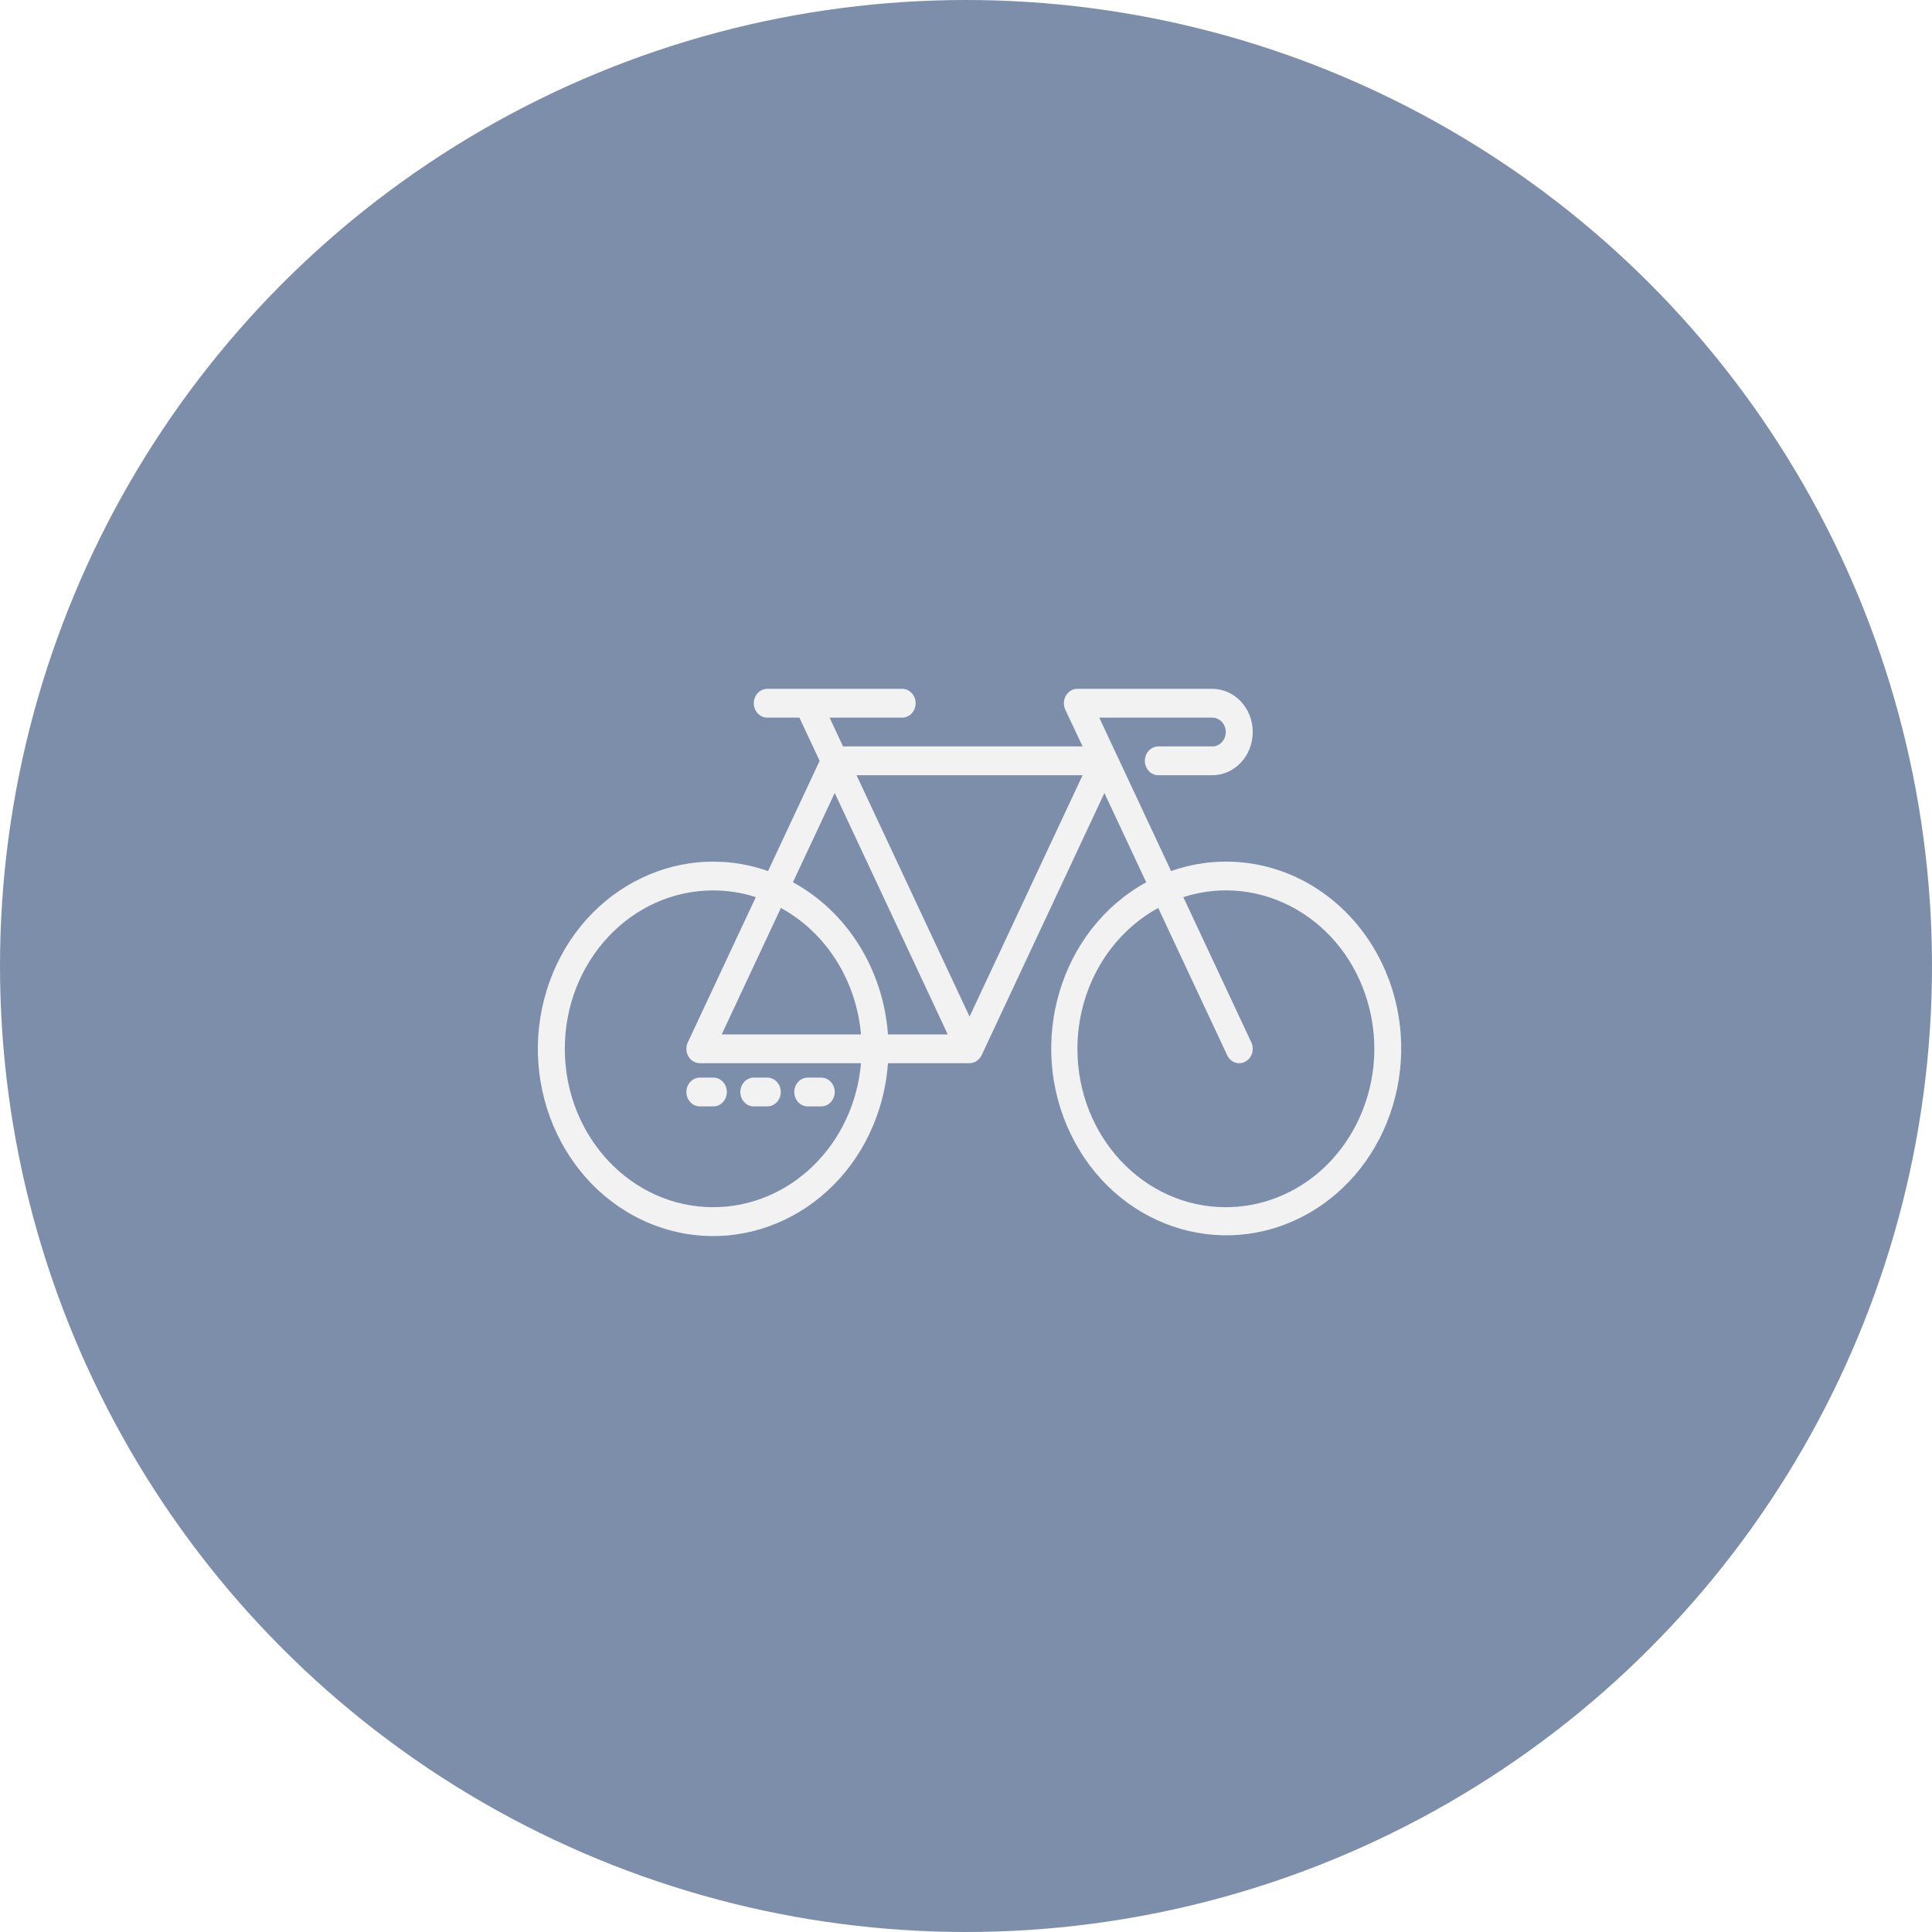 <svg width="273" height="273" viewBox="0 0 273 273" fill="none" xmlns="http://www.w3.org/2000/svg">
<circle cx="136.5" cy="136.5" r="136.5" fill="#7D8EAB"/>
<g filter="url(#filter0_b)">
<path d="M195.259 136.079C191.012 127.26 182.494 121.725 173.207 121.751C170.582 121.753 167.974 122.204 165.482 123.085L155.33 101.405H171.301C172.354 101.405 173.207 102.316 173.207 103.439C173.207 104.563 172.354 105.474 171.301 105.474H163.68C162.627 105.474 161.774 106.385 161.774 107.509C161.774 108.632 162.627 109.543 163.68 109.543H171.301C174.458 109.543 177.017 106.81 177.017 103.439C177.017 100.068 174.458 97.335 171.301 97.335H152.247C151.195 97.329 150.337 98.235 150.331 99.359C150.33 99.678 150.399 99.994 150.532 100.28L152.975 105.474H119.127L117.222 101.405H127.477C128.529 101.405 129.382 100.494 129.382 99.37C129.382 98.246 128.529 97.335 127.477 97.335H108.423C107.371 97.335 106.517 98.246 106.517 99.37C106.517 100.494 107.371 101.405 108.423 101.405H112.961L115.82 107.509L108.526 123.085C95.532 118.516 81.529 126.059 77.25 139.933C72.97 153.808 80.034 168.76 93.028 173.33C106.022 177.9 120.024 170.356 124.304 156.482C124.928 154.457 125.321 152.36 125.474 150.235H137.004C137.158 150.234 137.312 150.213 137.461 150.172L137.501 150.162C137.545 150.15 137.583 150.123 137.627 150.109C137.704 150.085 137.78 150.056 137.854 150.021C137.865 150.021 137.871 150.005 137.88 149.999C137.89 149.993 137.934 149.971 137.958 149.954C138.014 149.916 138.067 149.874 138.118 149.83C138.201 149.769 138.278 149.7 138.351 149.627L138.425 149.545C138.454 149.511 138.471 149.472 138.498 149.435C138.524 149.399 138.587 149.332 138.623 149.271C138.639 149.242 138.646 149.21 138.66 149.181C138.673 149.153 138.694 149.136 138.707 149.11L156.058 112.058L161.965 124.672C149.821 131.34 145.038 147.257 151.282 160.224C157.526 173.191 172.432 178.298 184.576 171.631C196.72 164.963 201.502 149.046 195.259 136.079ZM100.801 170.581C89.226 170.598 79.829 160.592 79.812 148.232C79.796 135.871 89.167 125.837 100.743 125.82C102.795 125.817 104.836 126.136 106.802 126.766L97.19 147.291C96.72 148.296 97.102 149.518 98.043 150.02C98.308 150.162 98.6 150.235 98.896 150.235H121.663C120.67 161.75 111.631 170.566 100.801 170.581ZM101.979 146.166L110.345 128.3C116.732 131.795 121.002 138.535 121.663 146.166H101.979ZM125.474 146.166C124.805 136.992 119.718 128.849 112.043 124.664L117.95 112.05L133.921 146.166H125.474ZM137.004 143.651L121.033 109.543H152.975L137.004 143.651ZM179.265 169.635C177.3 170.265 175.259 170.584 173.206 170.581C161.639 170.591 152.255 160.587 152.245 148.235C152.239 139.827 156.65 132.125 163.662 128.3L173.406 149.11C173.877 150.116 175.022 150.524 175.964 150.021C176.905 149.519 177.288 148.297 176.817 147.291L167.206 126.766C178.293 123.21 189.979 129.924 193.309 141.762C196.639 153.6 190.352 166.079 179.265 169.635Z" fill="#F2F2F2"/>
<path d="M100.801 152.27H98.896C97.843 152.27 96.99 153.181 96.99 154.304C96.99 155.428 97.843 156.339 98.896 156.339H100.801C101.853 156.339 102.706 155.428 102.706 154.304C102.706 153.181 101.853 152.27 100.801 152.27Z" fill="#F2F2F2"/>
<path d="M108.423 152.27H106.518C105.465 152.27 104.612 153.181 104.612 154.304C104.612 155.428 105.465 156.339 106.518 156.339H108.423C109.475 156.339 110.329 155.428 110.329 154.304C110.329 153.181 109.475 152.27 108.423 152.27Z" fill="#F2F2F2"/>
<path d="M116.044 152.27H114.139C113.087 152.27 112.233 153.181 112.233 154.304C112.233 155.428 113.087 156.339 114.139 156.339H116.044C117.096 156.339 117.95 155.428 117.95 154.304C117.95 153.181 117.096 152.27 116.044 152.27Z" fill="#F2F2F2"/>
</g>
<defs>
<filter id="filter0_b" x="72" y="93" width="130" height="86" filterUnits="userSpaceOnUse" color-interpolation-filters="sRGB">
<feFlood flood-opacity="0" result="BackgroundImageFix"/>
<feGaussianBlur in="BackgroundImage" stdDeviation="2"/>
<feComposite in2="SourceAlpha" operator="in" result="effect1_backgroundBlur"/>
<feBlend mode="normal" in="SourceGraphic" in2="effect1_backgroundBlur" result="shape"/>
</filter>
</defs>
</svg>
